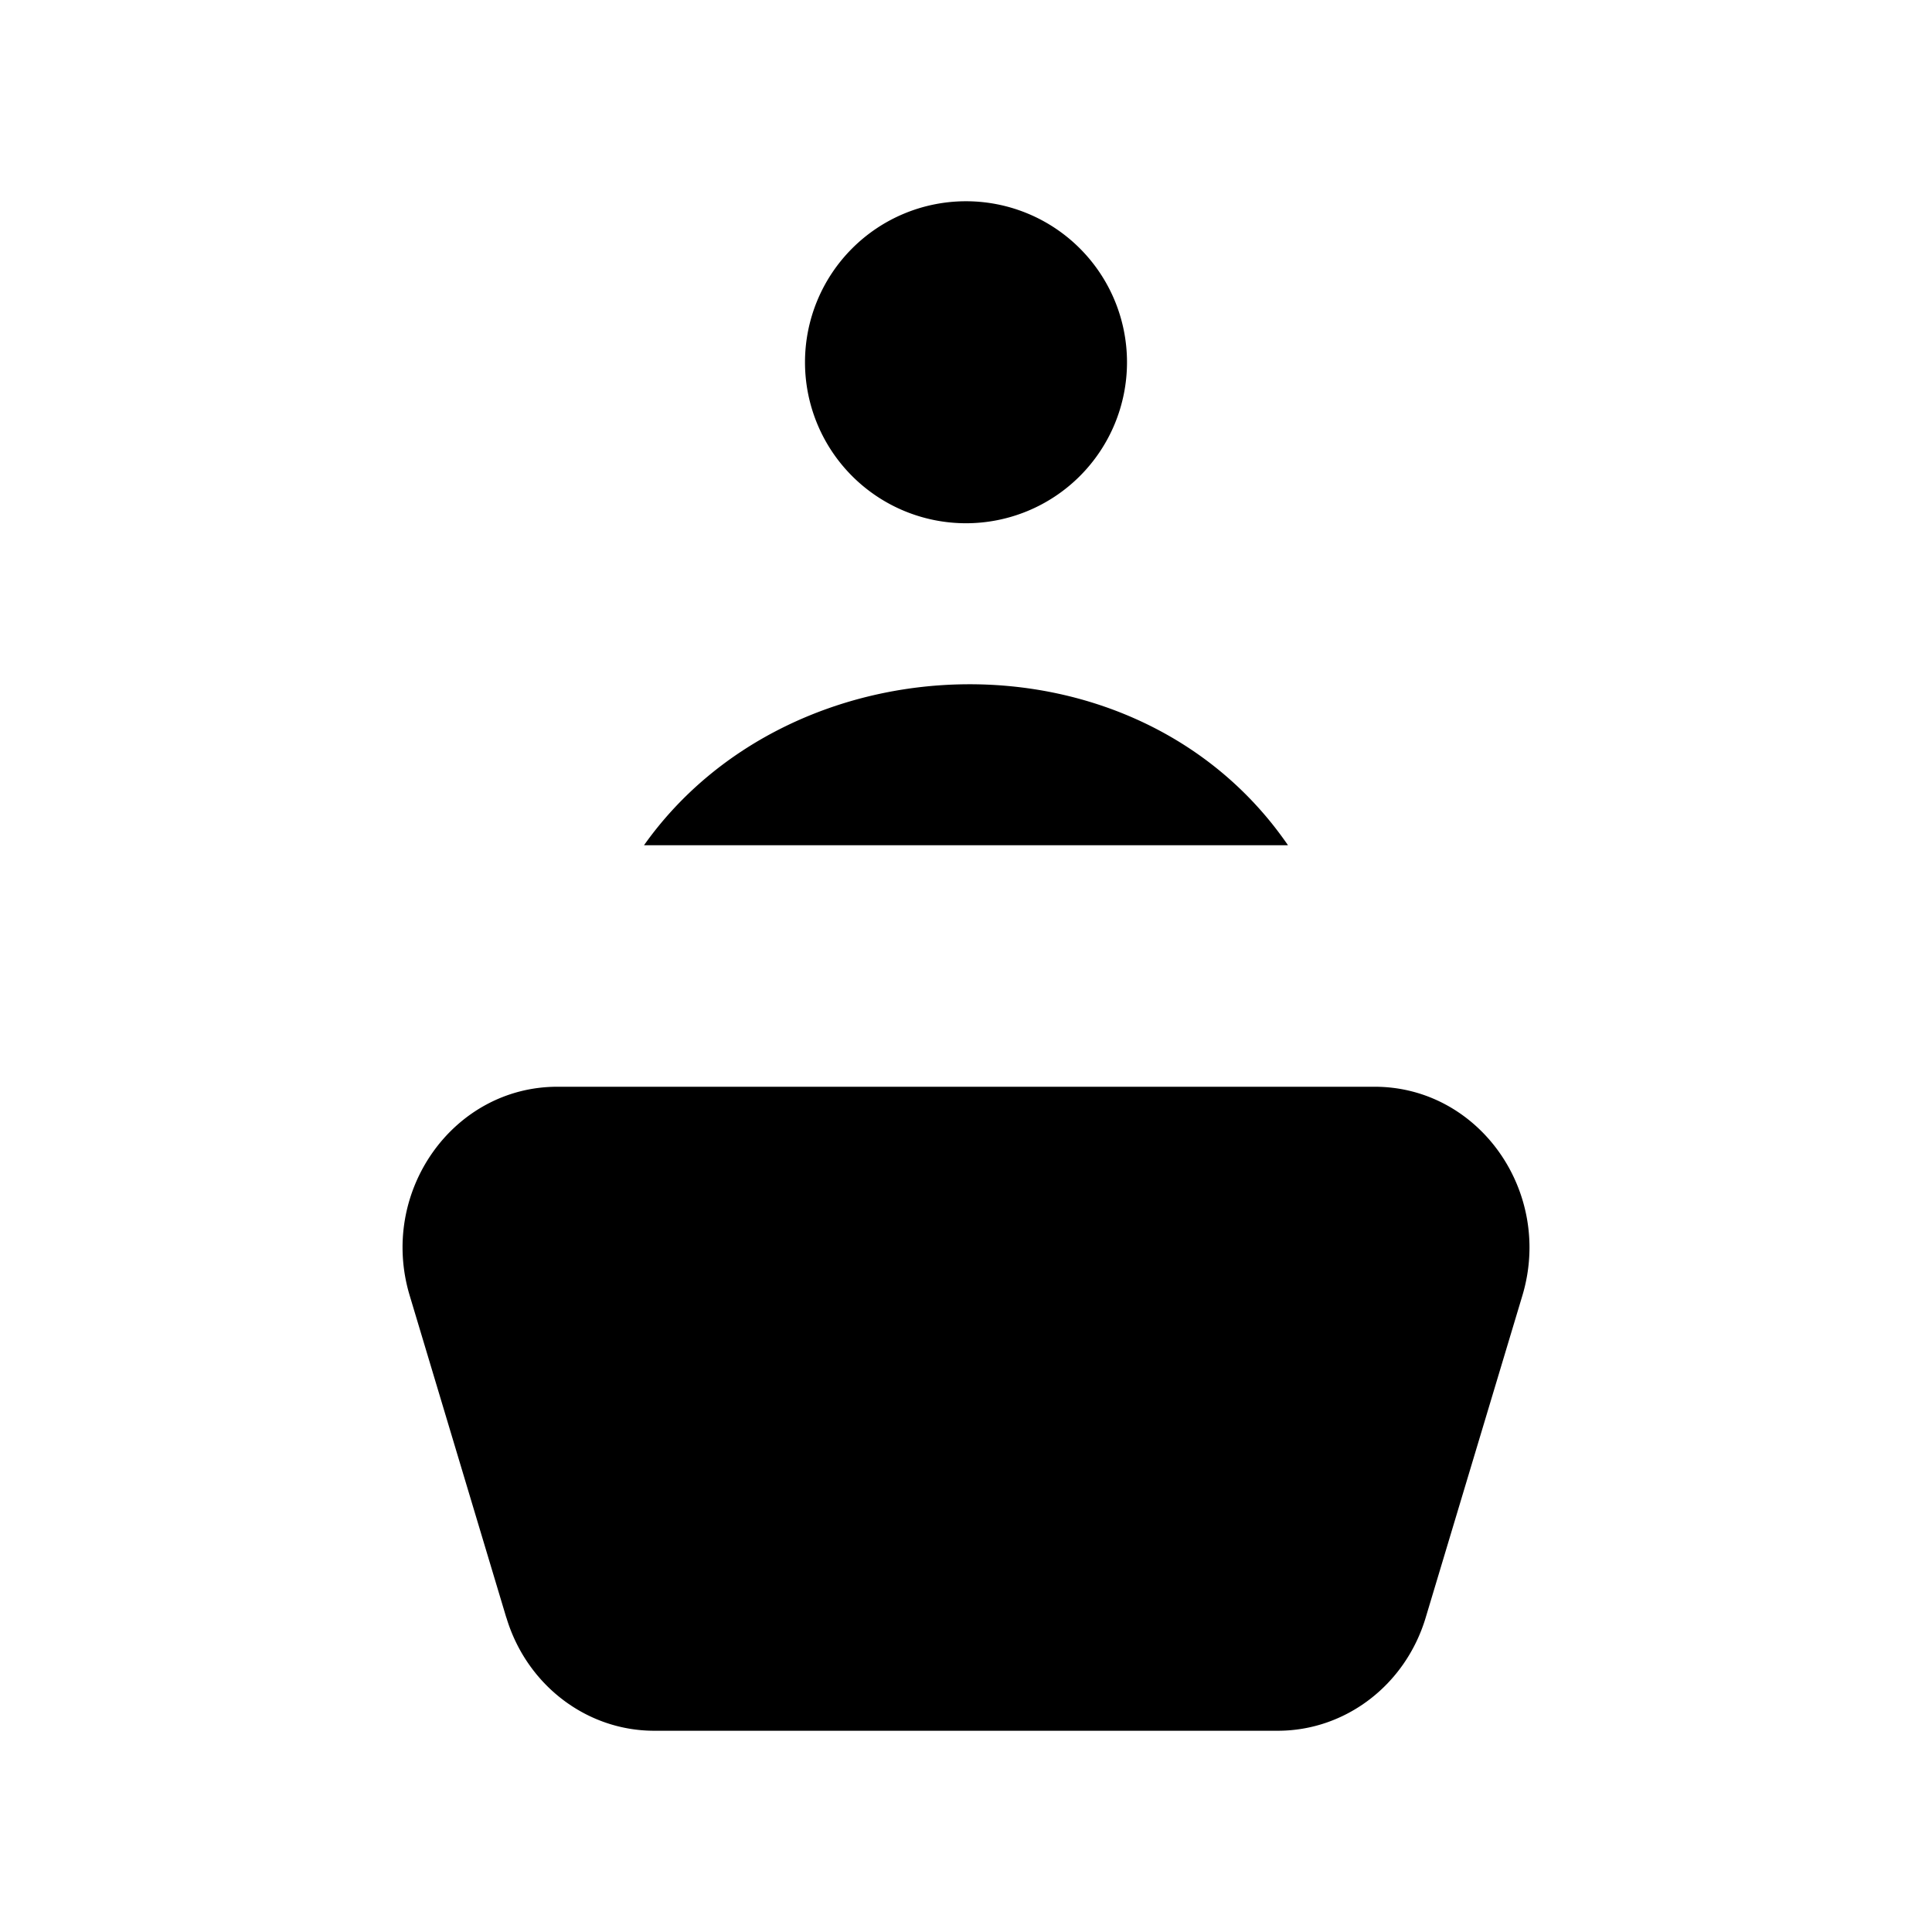 <svg xmlns="http://www.w3.org/2000/svg" viewBox="0 0 24 24"><path d="M8 10.5c1.838-2.595 6.119-2.737 8 0m-2-6a2 2 0 1 1-4 0 2 2 0 0 1 4 0M3 21.5h18M11 16.5h2m-6.71 3.596-1.2-4c-.388-1.287.537-2.596 1.834-2.596h10.152c1.297 0 2.222 1.309 1.835 2.596l-1.201 4c-.251.835-.995 1.404-1.836 1.404H8.126c-.84 0-1.584-.569-1.835-1.404"/></svg>